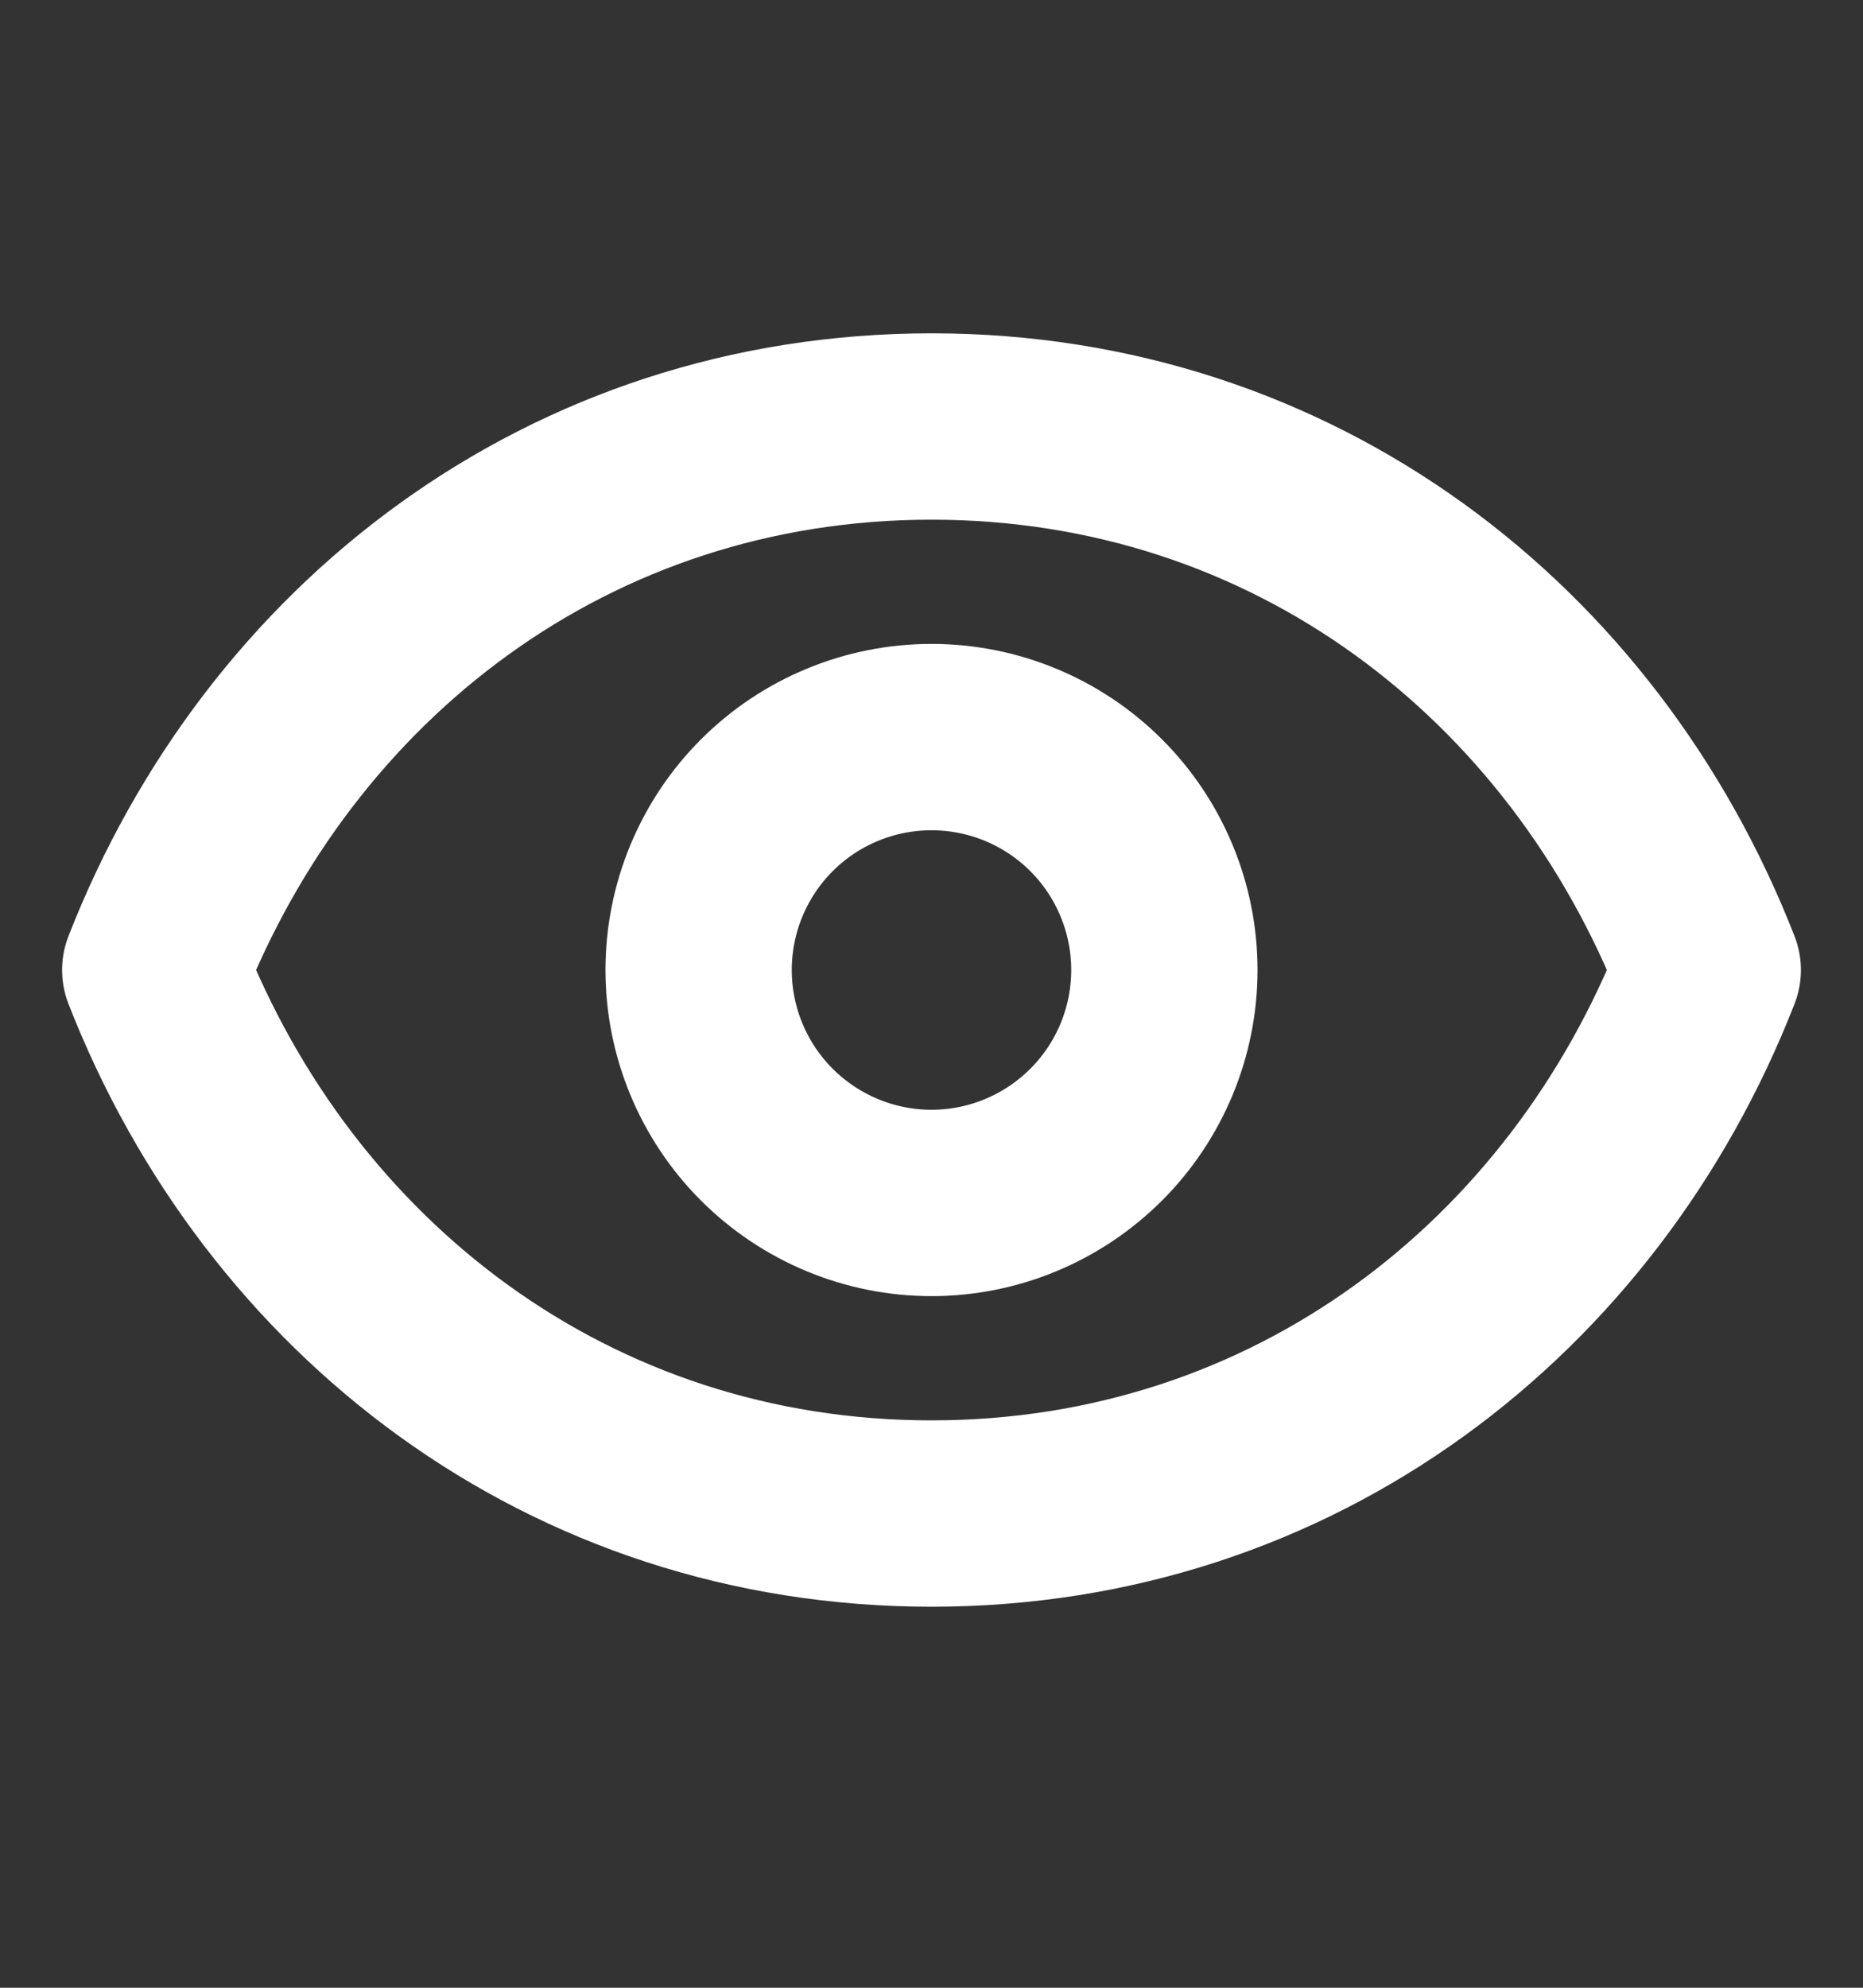 <svg width="15" height="16" viewBox="0 0 15 16" fill="none" xmlns="http://www.w3.org/2000/svg">
<rect x="0" y="0" width="15" height="16" fill="#333333" stroke="none"/>
<path d="M9.375 7.808C9.375 8.305 9.177 8.782 8.826 9.133C8.474 9.485 7.997 9.683 7.5 9.683C7.003 9.683 6.526 9.485 6.174 9.133C5.823 8.782 5.625 8.305 5.625 7.808C5.625 7.31 5.823 6.833 6.174 6.482C6.526 6.13 7.003 5.933 7.5 5.933C7.997 5.933 8.474 6.13 8.826 6.482C9.177 6.833 9.375 7.31 9.375 7.808Z" stroke="white" stroke-width="1.5" stroke-linecap="round" stroke-linejoin="round"/>
<path d="M1.25 7.808C2.25 5.247 4.585 3.433 7.5 3.433C10.415 3.433 12.75 5.247 13.75 7.808C12.75 10.368 10.415 12.183 7.5 12.183C4.585 12.183 2.25 10.368 1.25 7.808Z" stroke="white" stroke-width="1.5" stroke-linecap="round" stroke-linejoin="round"/>
</svg>
